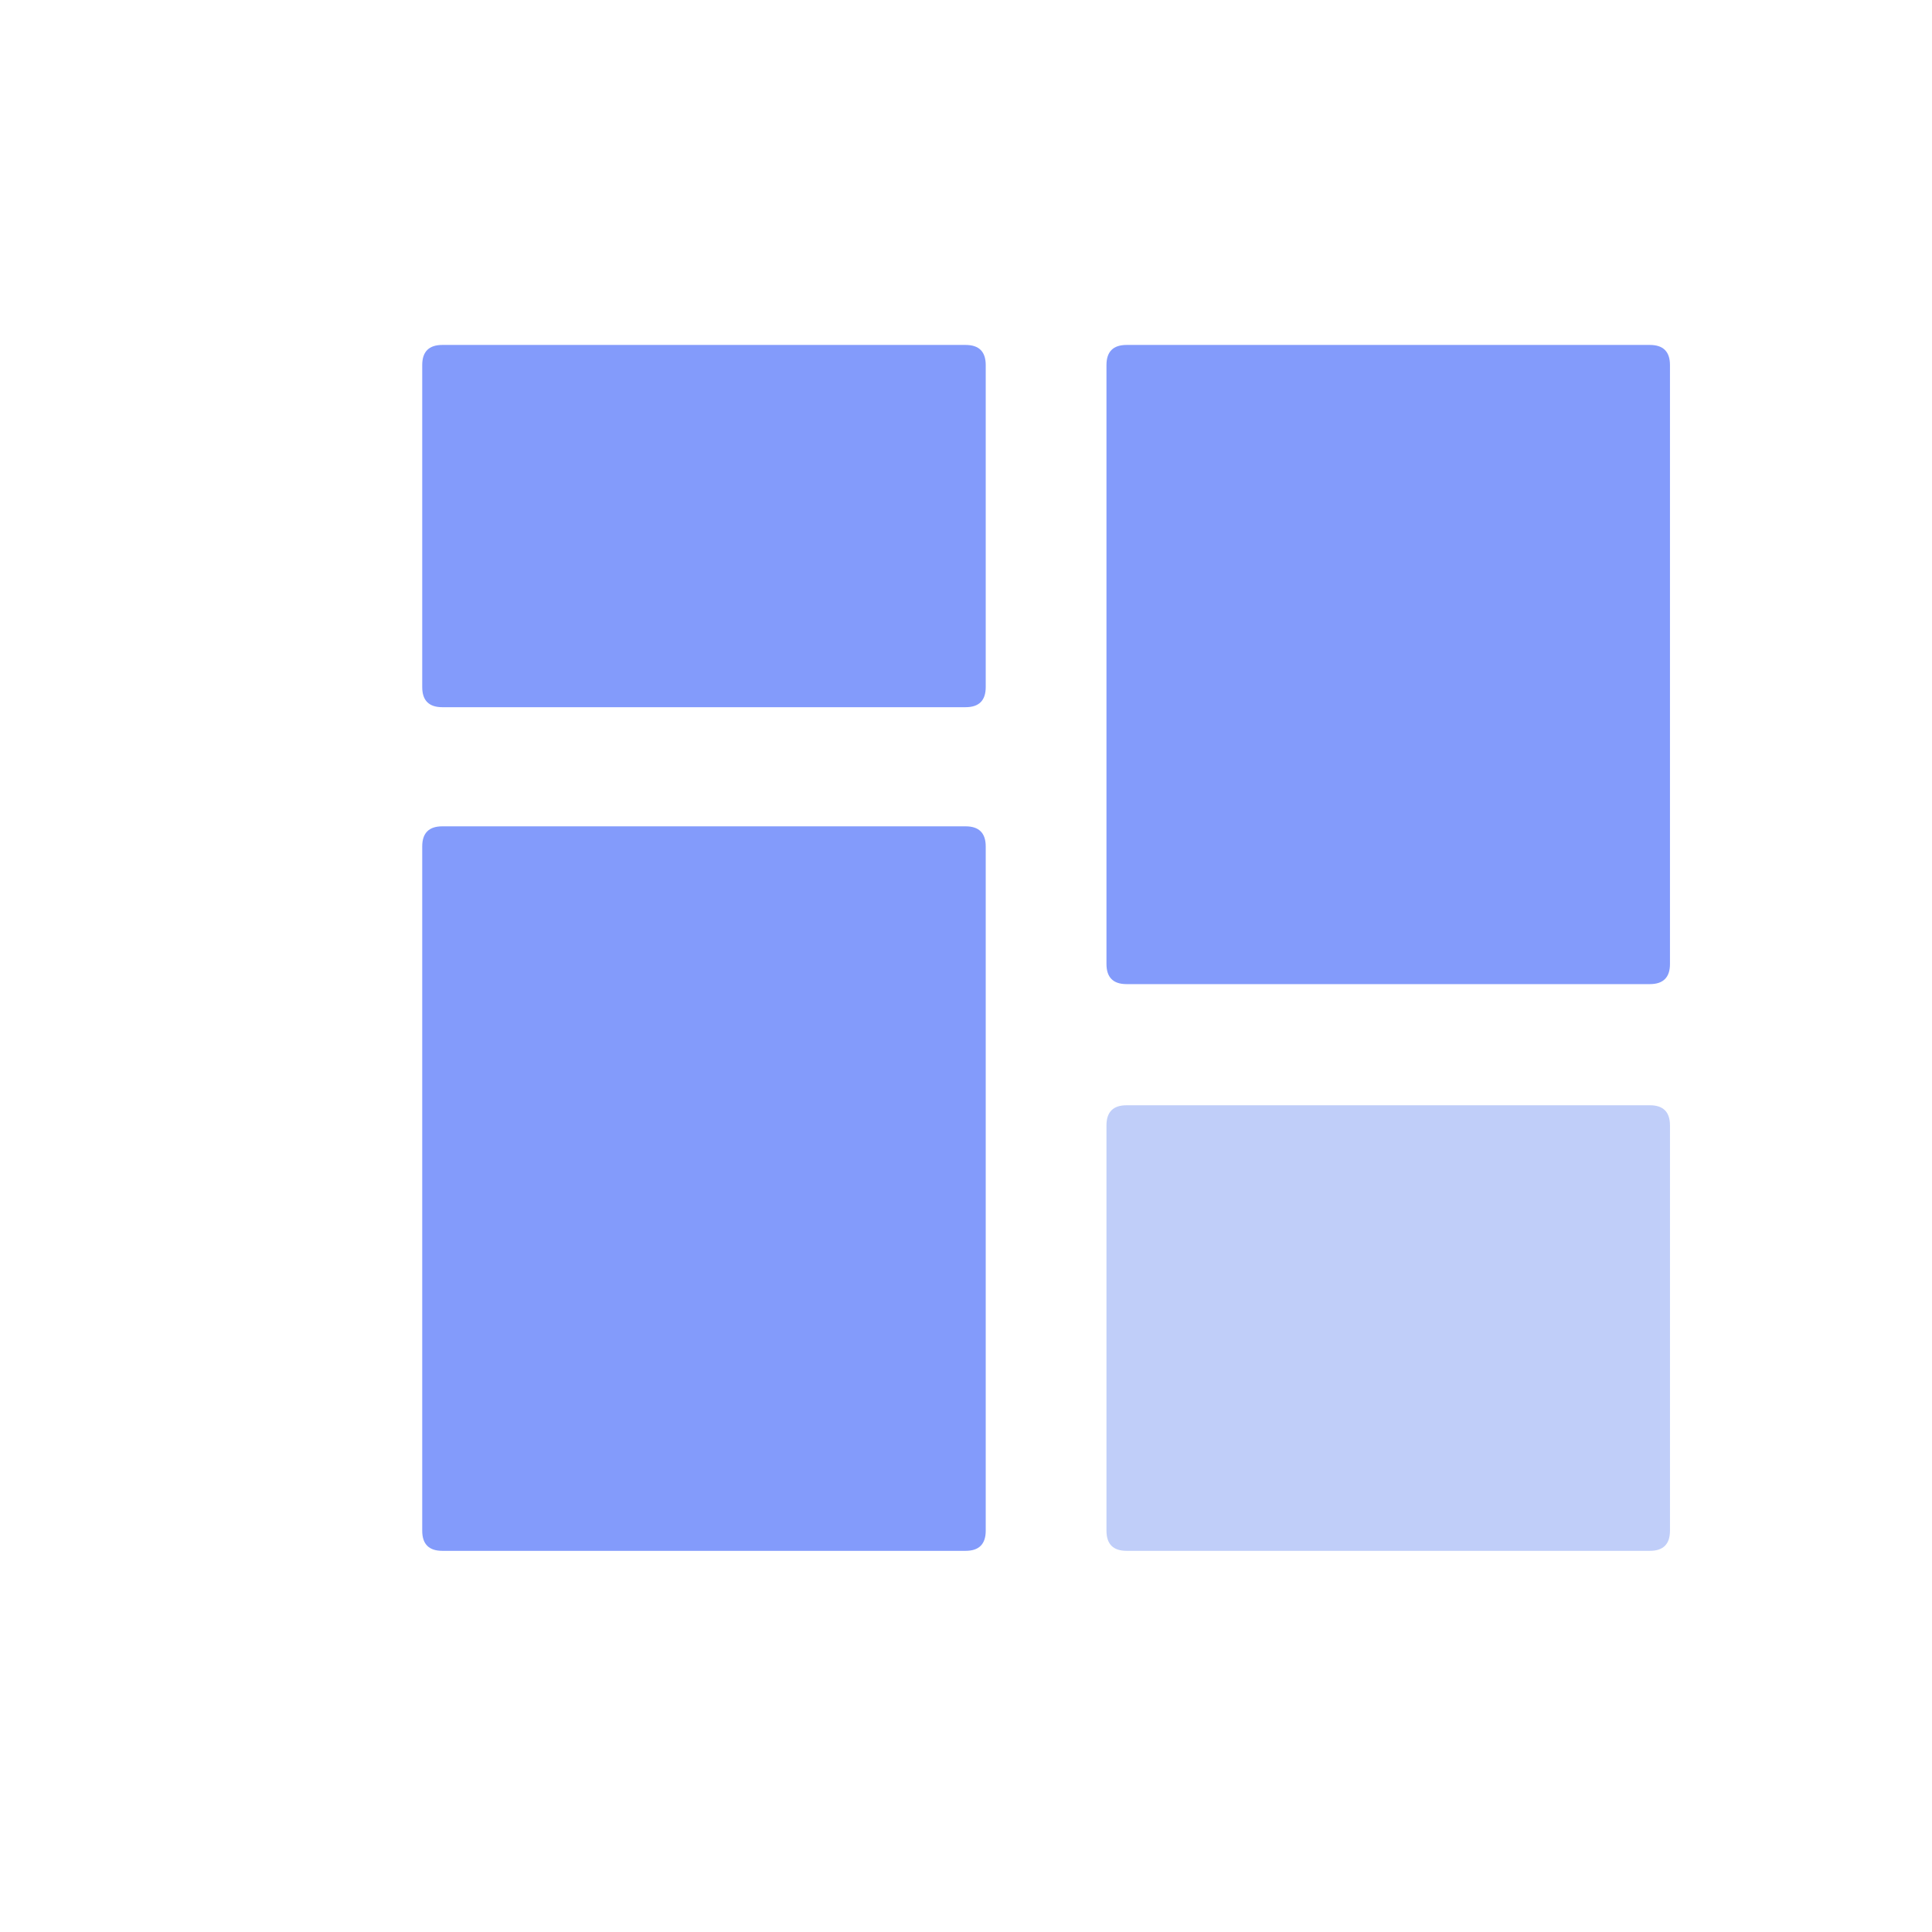 <?xml version="1.0" standalone="no"?><!DOCTYPE svg PUBLIC "-//W3C//DTD SVG 1.1//EN"
        "http://www.w3.org/Graphics/SVG/1.1/DTD/svg11.dtd">
<svg class="icon" width="200px" height="200.00px" viewBox="0 0 1024 1024" version="1.1"
     xmlns="http://www.w3.org/2000/svg">
    <path d="M223.787 437.973m10.667 0l277.333 0q10.667 0 10.667 10.667l0 362.667q0 10.667-10.667 10.667l-277.333 0q-10.667 0-10.667-10.667l0-362.667q0-10.667 10.667-10.667Z"
          fill="#839BFB"/>
    <path d="M586.453 182.827m10.667 0l277.333 0q10.667 0 10.667 10.667l0 317.44q0 10.667-10.667 10.667l-277.333 0q-10.667 0-10.667-10.667l0-317.44q0-10.667 10.667-10.667Z"
          fill="#839BFB"/>
    <path d="M223.787 182.827m10.667 0l277.333 0q10.667 0 10.667 10.667l0 170.667q0 10.667-10.667 10.667l-277.333 0q-10.667 0-10.667-10.667l0-170.667q0-10.667 10.667-10.667Z"
          fill="#839BFB"/>
    <path d="M586.453 585.813m10.667 0l277.333 0q10.667 0 10.667 10.667l0 214.827q0 10.667-10.667 10.667l-277.333 0q-10.667 0-10.667-10.667l0-214.827q0-10.667 10.667-10.667Z"
          fill="#C0CEF9"/>
</svg>